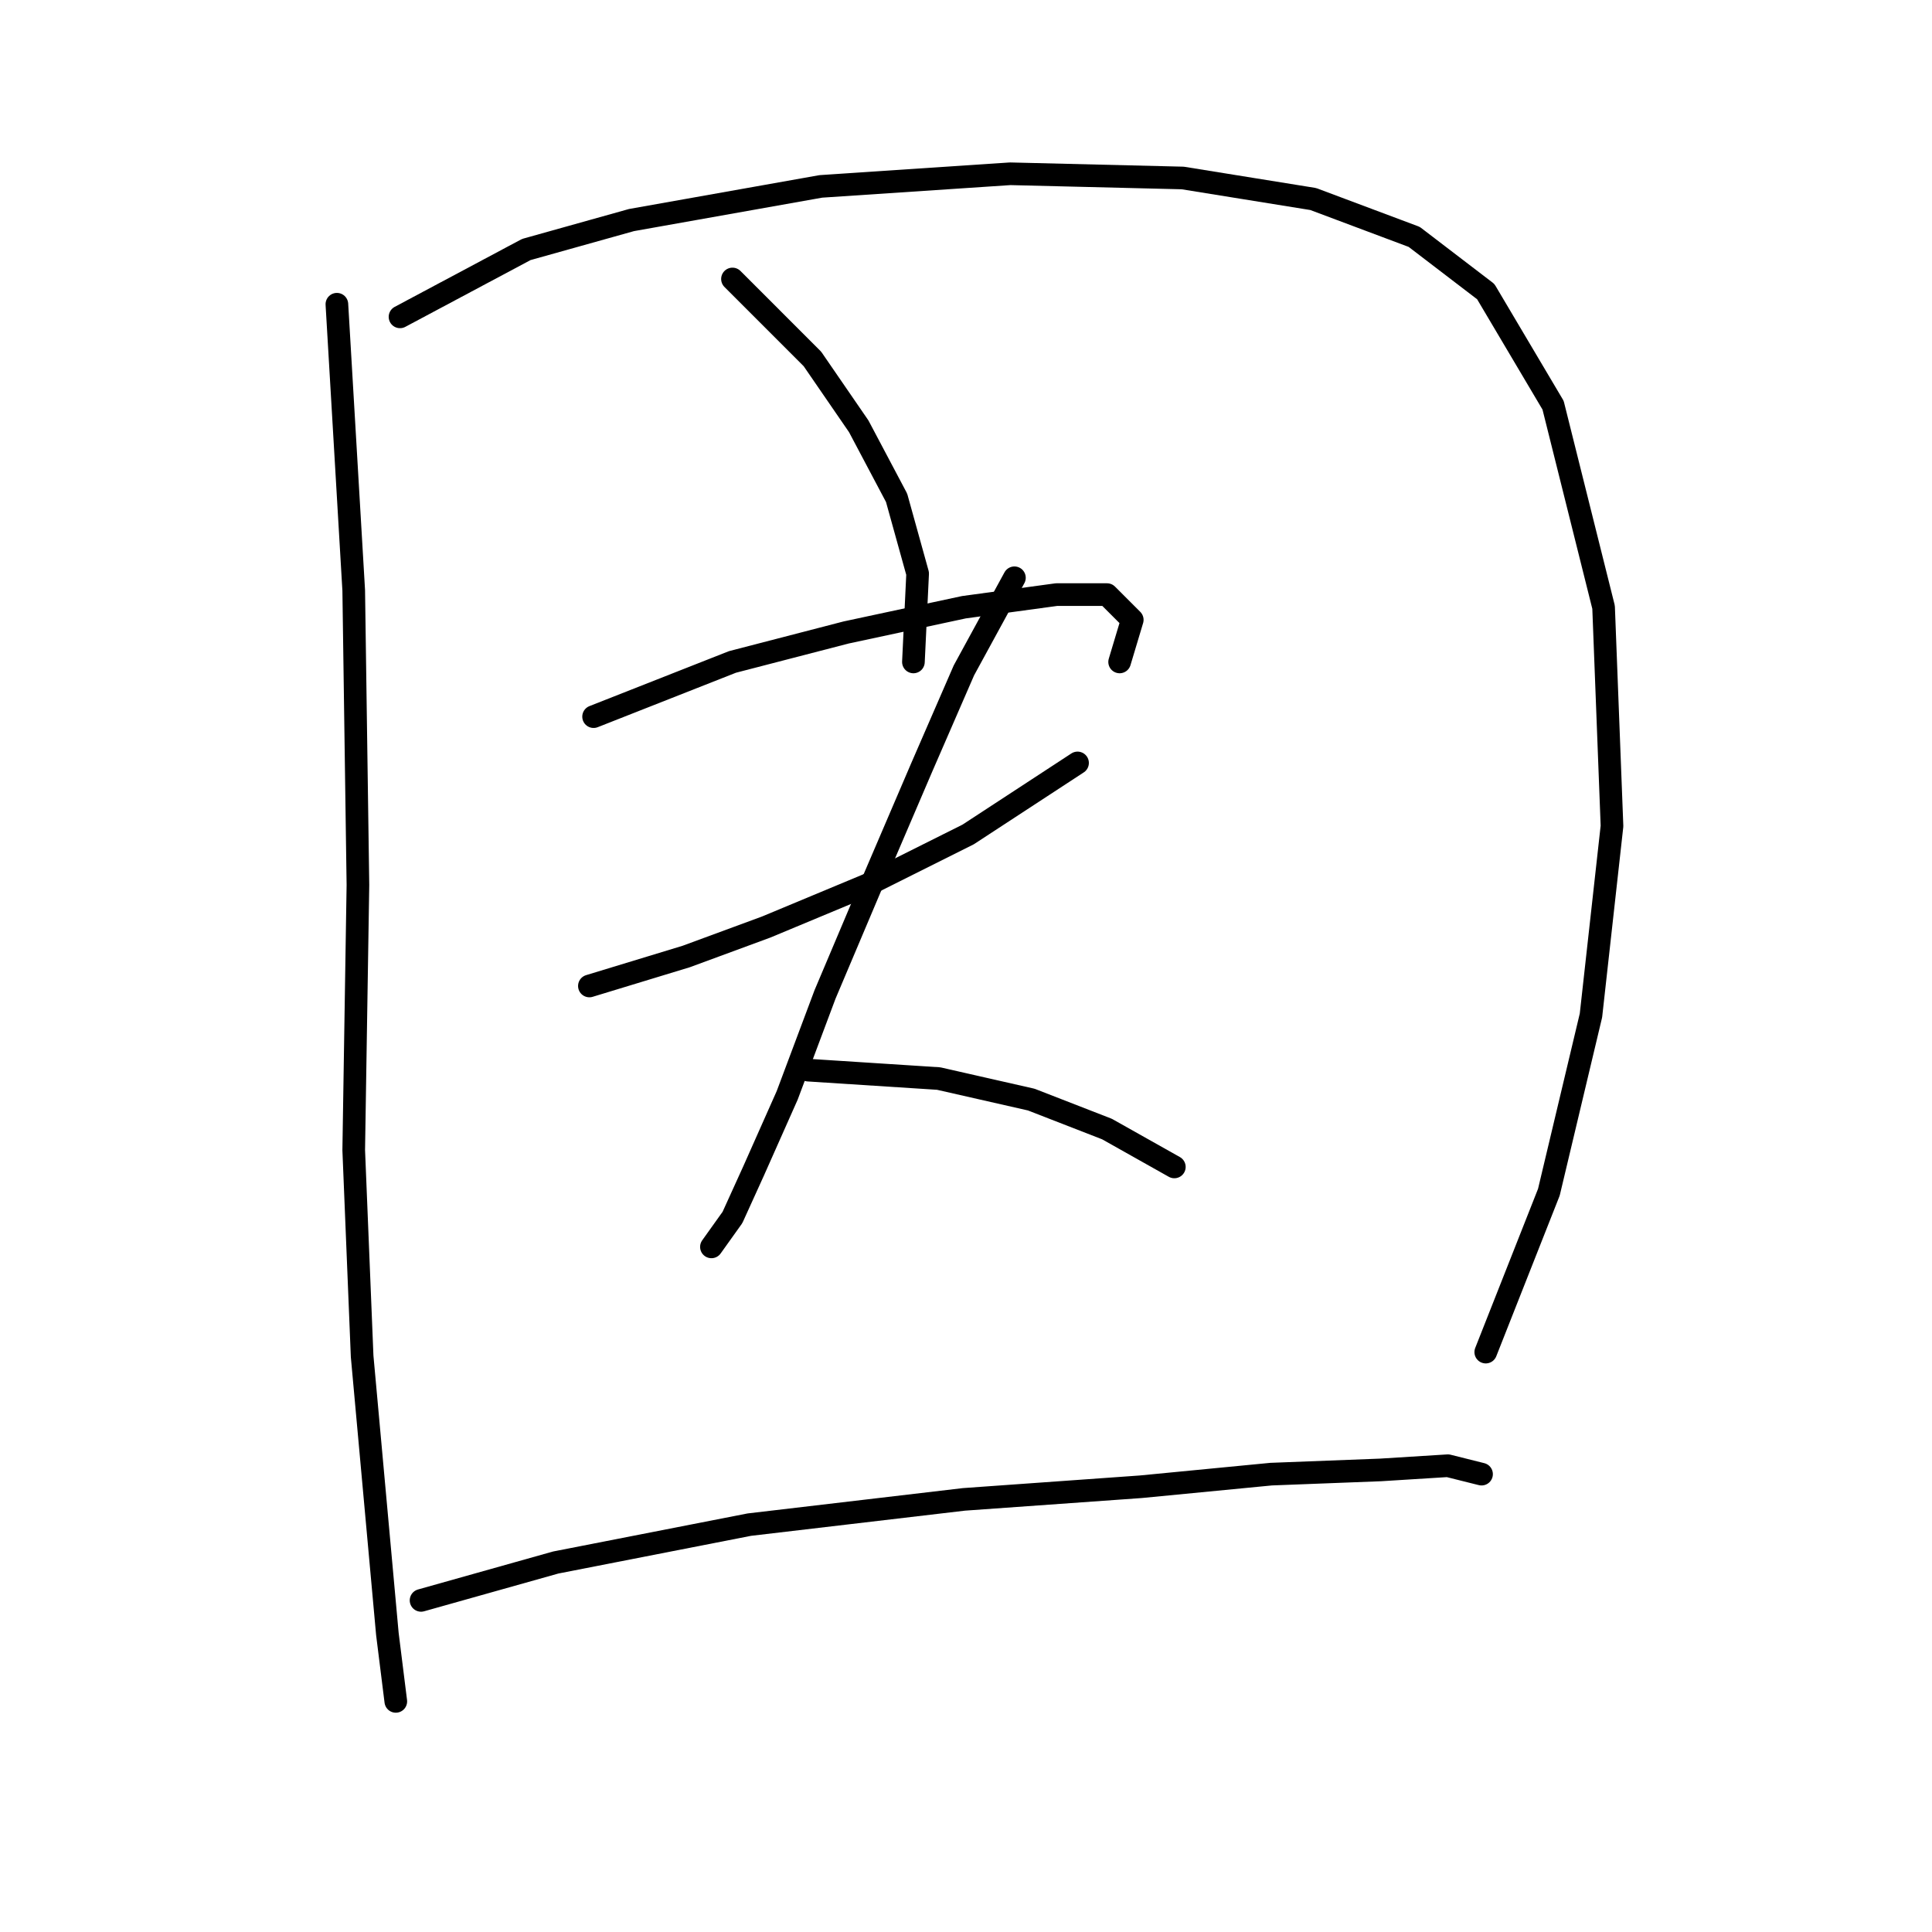 <?xml version="1.0" standalone="no"?>
    <svg width="256" height="256" xmlns="http://www.w3.org/2000/svg" version="1.1">
    <polyline stroke="black" stroke-width="3" stroke-linecap="round" fill="transparent" stroke-linejoin="round" points="44.639 40.312 46.87 78.23 47.427 117.264 46.87 152.394 47.985 179.717 51.331 216.52 52.446 225.442 52.446 225.442 " />
        <polyline stroke="black" stroke-width="3" stroke-linecap="round" fill="transparent" stroke-linejoin="round" points="53.004 41.985 69.732 33.063 83.673 29.16 108.766 24.699 133.859 23.026 156.721 23.584 174.007 26.372 187.39 31.39 196.87 38.639 205.792 53.695 212.483 80.461 213.598 109.457 210.81 134.55 205.234 157.97 196.87 179.16 196.87 179.16 " />
        <polyline stroke="black" stroke-width="3" stroke-linecap="round" fill="transparent" stroke-linejoin="round" points="97.056 36.966 107.65 47.561 113.784 56.483 118.803 65.963 121.591 76 121.033 87.71 121.033 87.71 " />
        <polyline stroke="black" stroke-width="3" stroke-linecap="round" fill="transparent" stroke-linejoin="round" points="78.654 94.959 97.056 87.71 112.111 83.807 127.725 80.461 139.992 78.788 146.684 78.788 150.03 82.134 148.357 87.71 148.357 87.71 " />
        <polyline stroke="black" stroke-width="3" stroke-linecap="round" fill="transparent" stroke-linejoin="round" points="78.097 130.647 90.922 126.743 101.517 122.84 114.9 117.264 128.282 110.572 142.781 101.093 142.781 101.093 " />
        <polyline stroke="black" stroke-width="3" stroke-linecap="round" fill="transparent" stroke-linejoin="round" points="134.416 76.558 127.725 88.825 122.149 101.65 115.457 117.264 109.323 131.762 104.305 145.145 99.844 155.182 97.056 161.316 94.268 165.219 94.268 165.219 " />
        <polyline stroke="black" stroke-width="3" stroke-linecap="round" fill="transparent" stroke-linejoin="round" points="107.093 141.799 124.379 142.914 136.647 145.702 146.684 149.606 155.606 154.624 155.606 154.624 " />
        <polyline stroke="black" stroke-width="3" stroke-linecap="round" fill="transparent" stroke-linejoin="round" points="55.792 212.059 73.636 207.041 99.286 202.022 127.725 198.676 151.145 197.004 168.431 195.331 182.929 194.773 191.851 194.215 196.312 195.331 196.312 195.331 " />
        </svg>